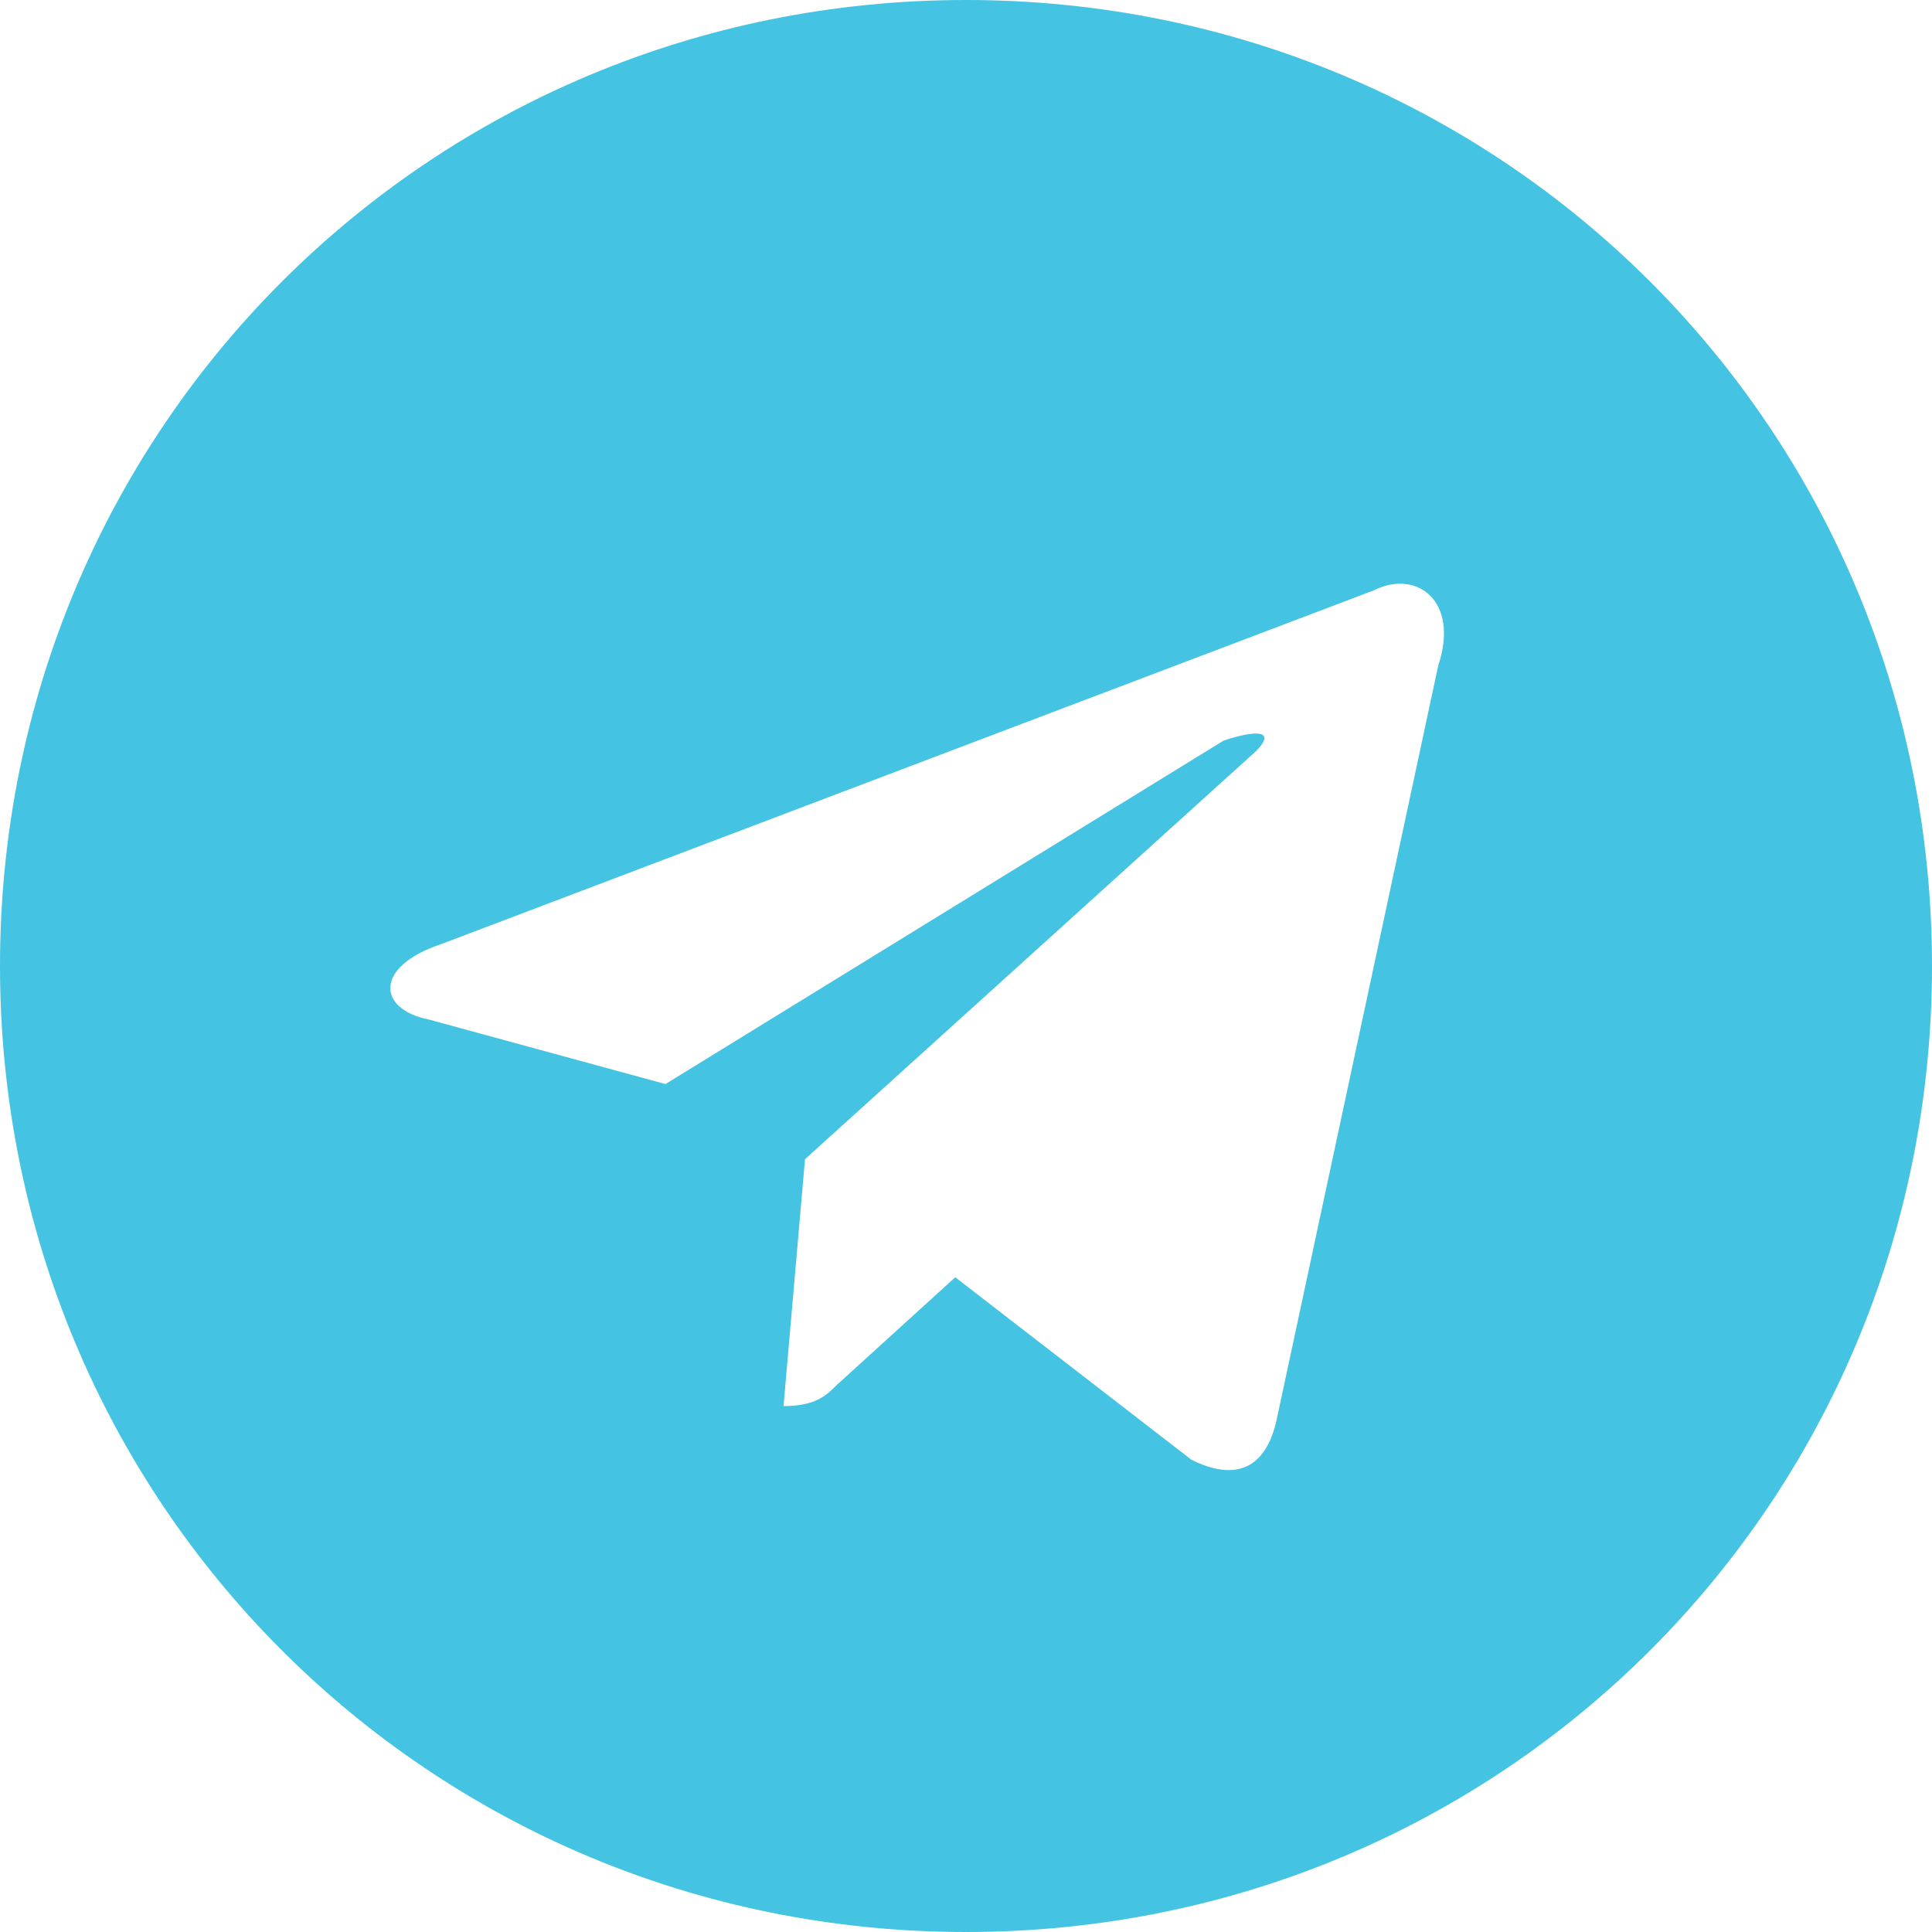 <?xml version="1.0" encoding="utf-8"?>
<!-- Generator: Adobe Illustrator 19.2.1, SVG Export Plug-In . SVG Version: 6.00 Build 0)  -->
<svg version="1.1" id="Layer_1" xmlns="http://www.w3.org/2000/svg" xmlns:xlink="http://www.w3.org/1999/xlink" x="0px" y="0px"
	 viewBox="0 0 18 18" style="enable-background:new 0 0 18 18;" xml:space="preserve">
<style type="text/css">
	.st0{fill:#44C4E2;}
</style>
<path class="st0" d="M9,0C4,0,0,4,0,9s4,9,9,9s9-4,9-9S14,0,9,0z M13.4,6.2l-1.5,7c-0.1,0.5-0.4,0.6-0.8,0.4l-2.2-1.7l-1.1,1
	c-0.1,0.1-0.2,0.2-0.5,0.2l0.2-2.3l4.2-3.8c0.2-0.2,0-0.2-0.3-0.1l-5.2,3.2L4,9.5C3.5,9.4,3.5,9,4.1,8.8l8.7-3.3
	C13.2,5.3,13.6,5.6,13.4,6.2z"/>
</svg>
